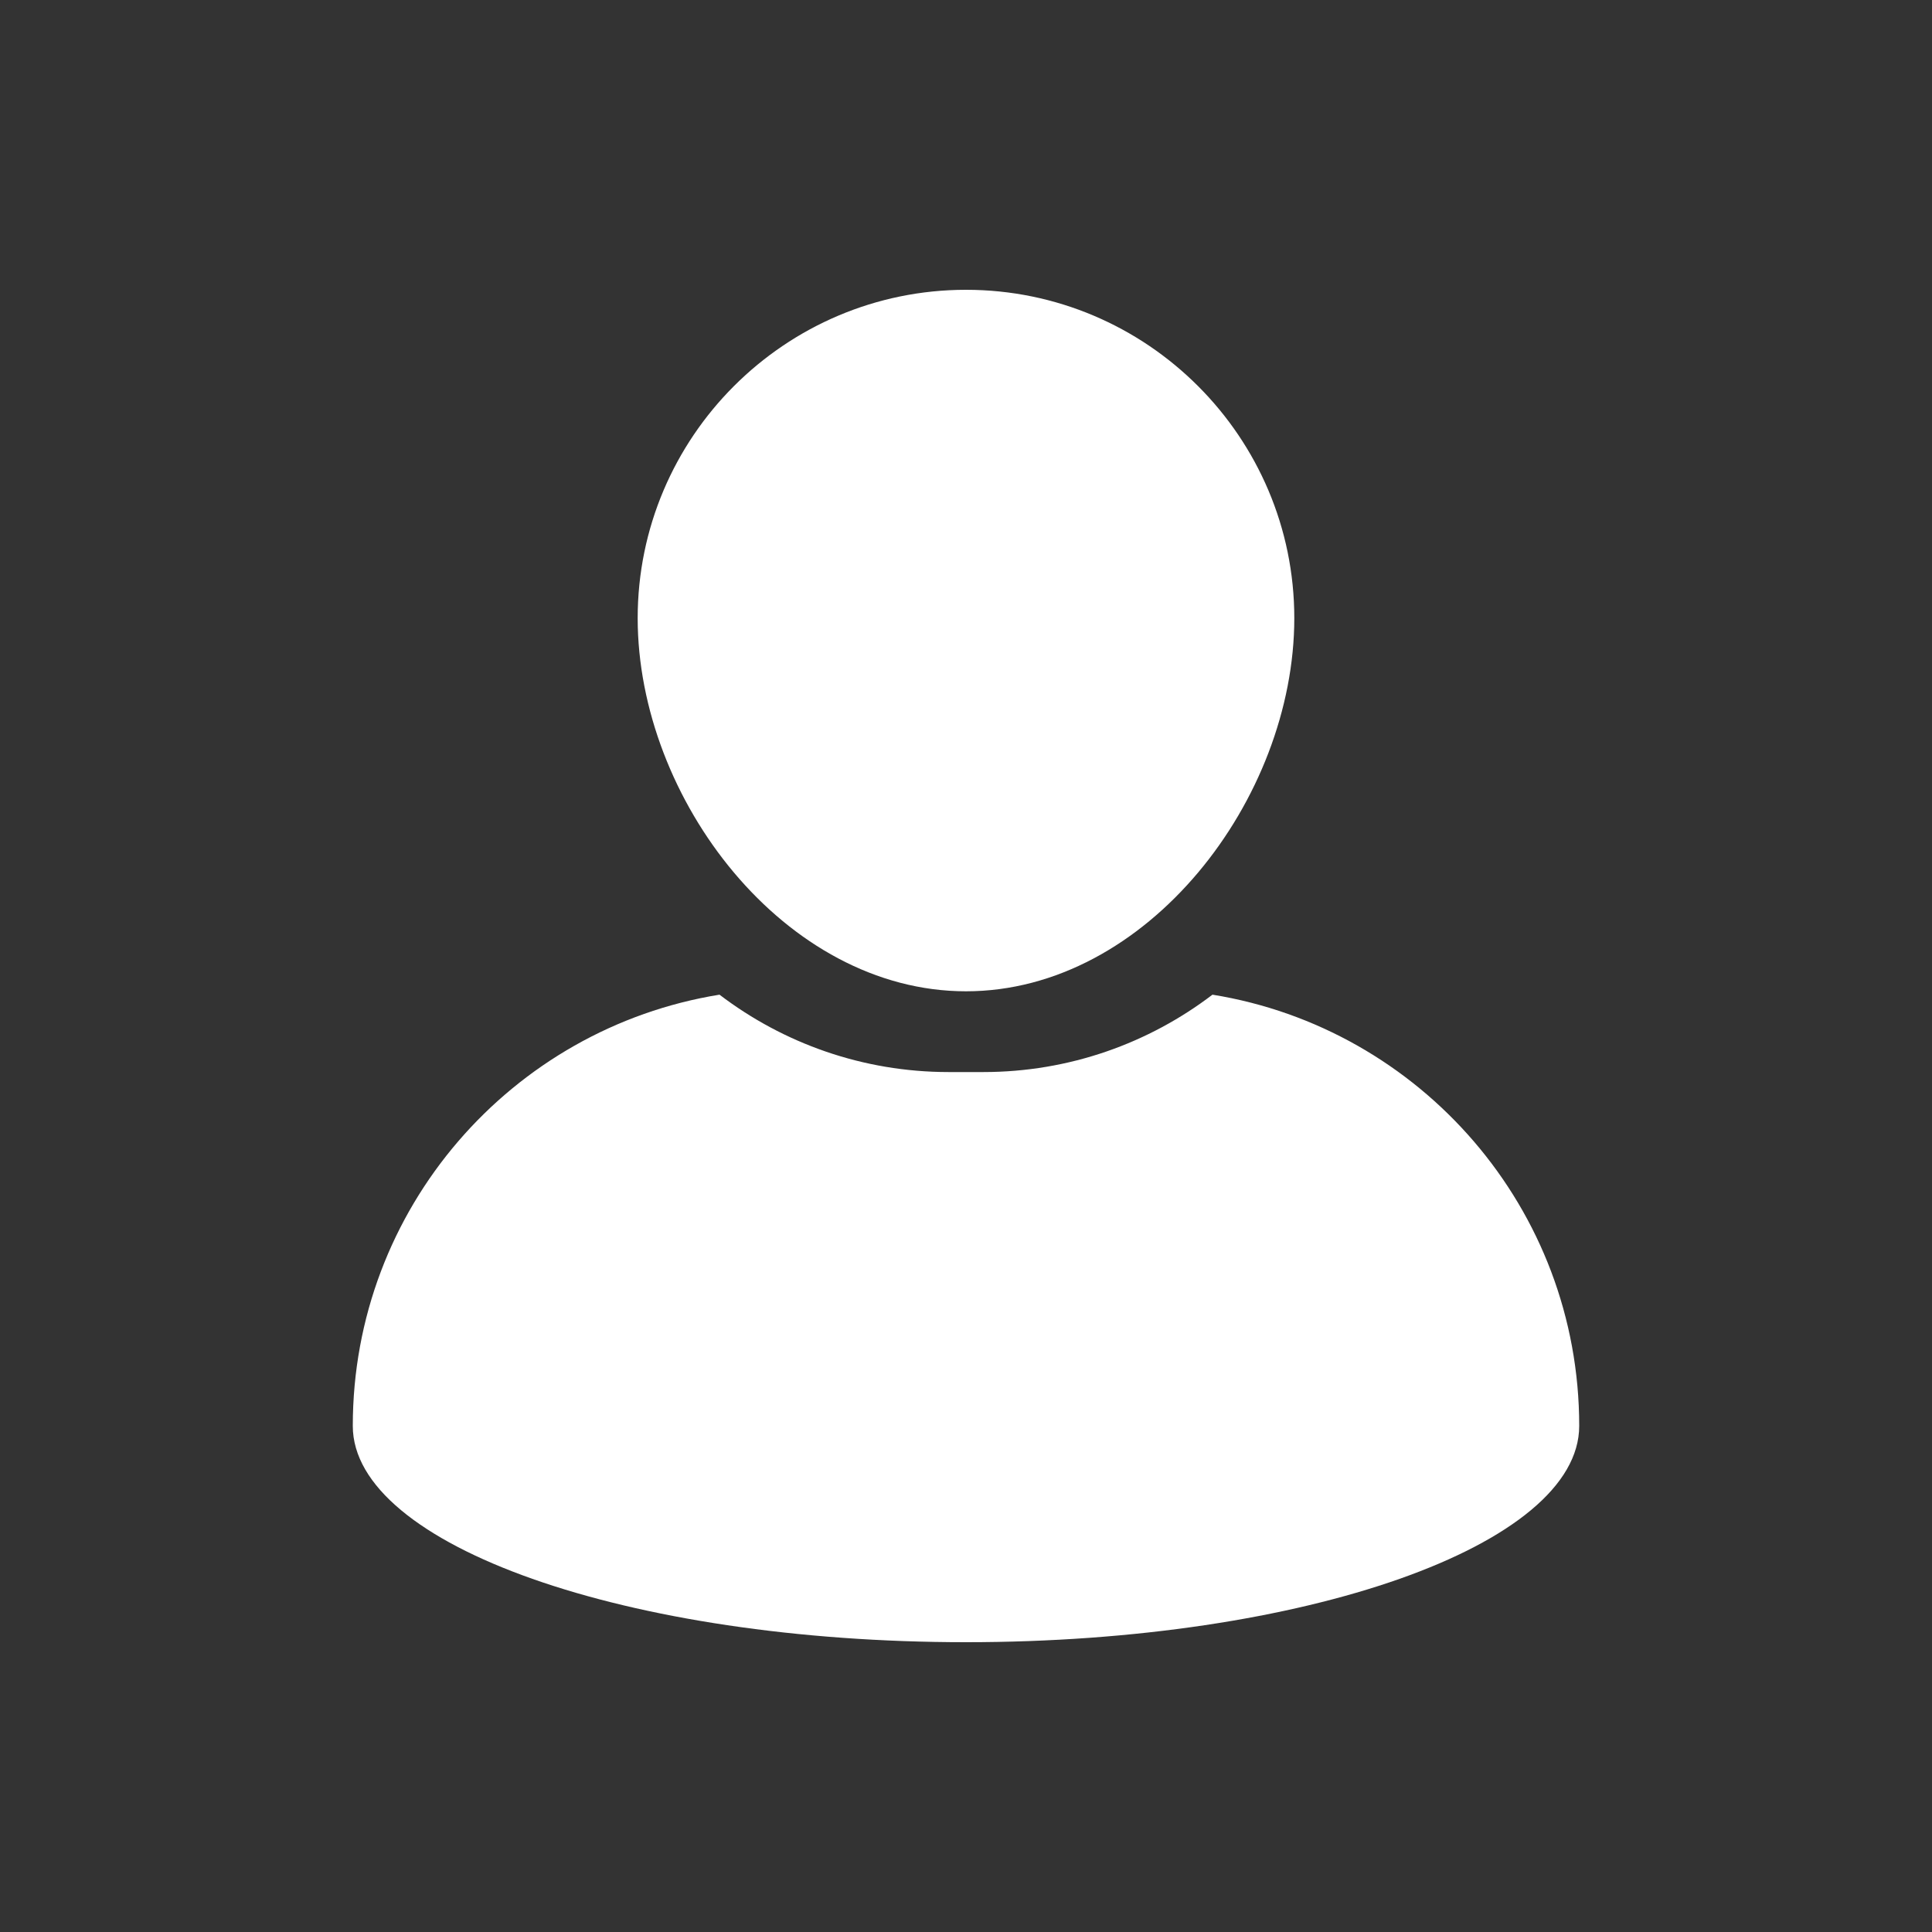 <svg xmlns="http://www.w3.org/2000/svg" xmlns:xlink="http://www.w3.org/1999/xlink" width="24" zoomAndPan="magnify" viewBox="0 0 375 375" height="24" preserveAspectRatio="xMidYMid meet" version="1.0"><rect x="0" y="0" width="375" height="375" fill="#333333" stroke="none"/><defs><clipPath id="83c9b41423"><path d="M 123 56.25 L 252 56.25 L 252 193 L 123 193 Z M 123 56.25 " clip-rule="nonzero"/></clipPath><clipPath id="e3f31791e2"><path d="M 68 193 L 307 193 L 307 318.75 L 68 318.75 Z M 68 193 " clip-rule="nonzero"/></clipPath></defs><g clip-path="url(#83c9b41423)"><path fill="#ffffff" d="M 187.5 192.41 C 222.641 192.41 251.223 155.117 251.223 119.98 C 251.223 84.844 222.641 56.25 187.5 56.25 C 152.359 56.25 123.773 84.844 123.773 119.98 C 123.781 155.113 152.363 192.41 187.5 192.41 Z M 187.5 192.41 " fill-opacity="1" fill-rule="nonzero"/></g><g clip-path="url(#e3f31791e2)"><path fill="#ffffff" d="M 235.34 193.066 C 222.977 202.484 207.559 208.086 190.855 208.086 L 184.145 208.086 C 167.438 208.086 152.016 202.48 139.656 193.066 C 99.297 199.59 68.477 234.57 68.477 276.77 C 68.477 299.953 121.766 318.75 187.5 318.75 C 253.234 318.75 306.523 299.953 306.523 276.77 C 306.523 234.57 275.699 199.59 235.34 193.066 Z M 235.34 193.066 " fill-opacity="1" fill-rule="nonzero"/></g></svg>
